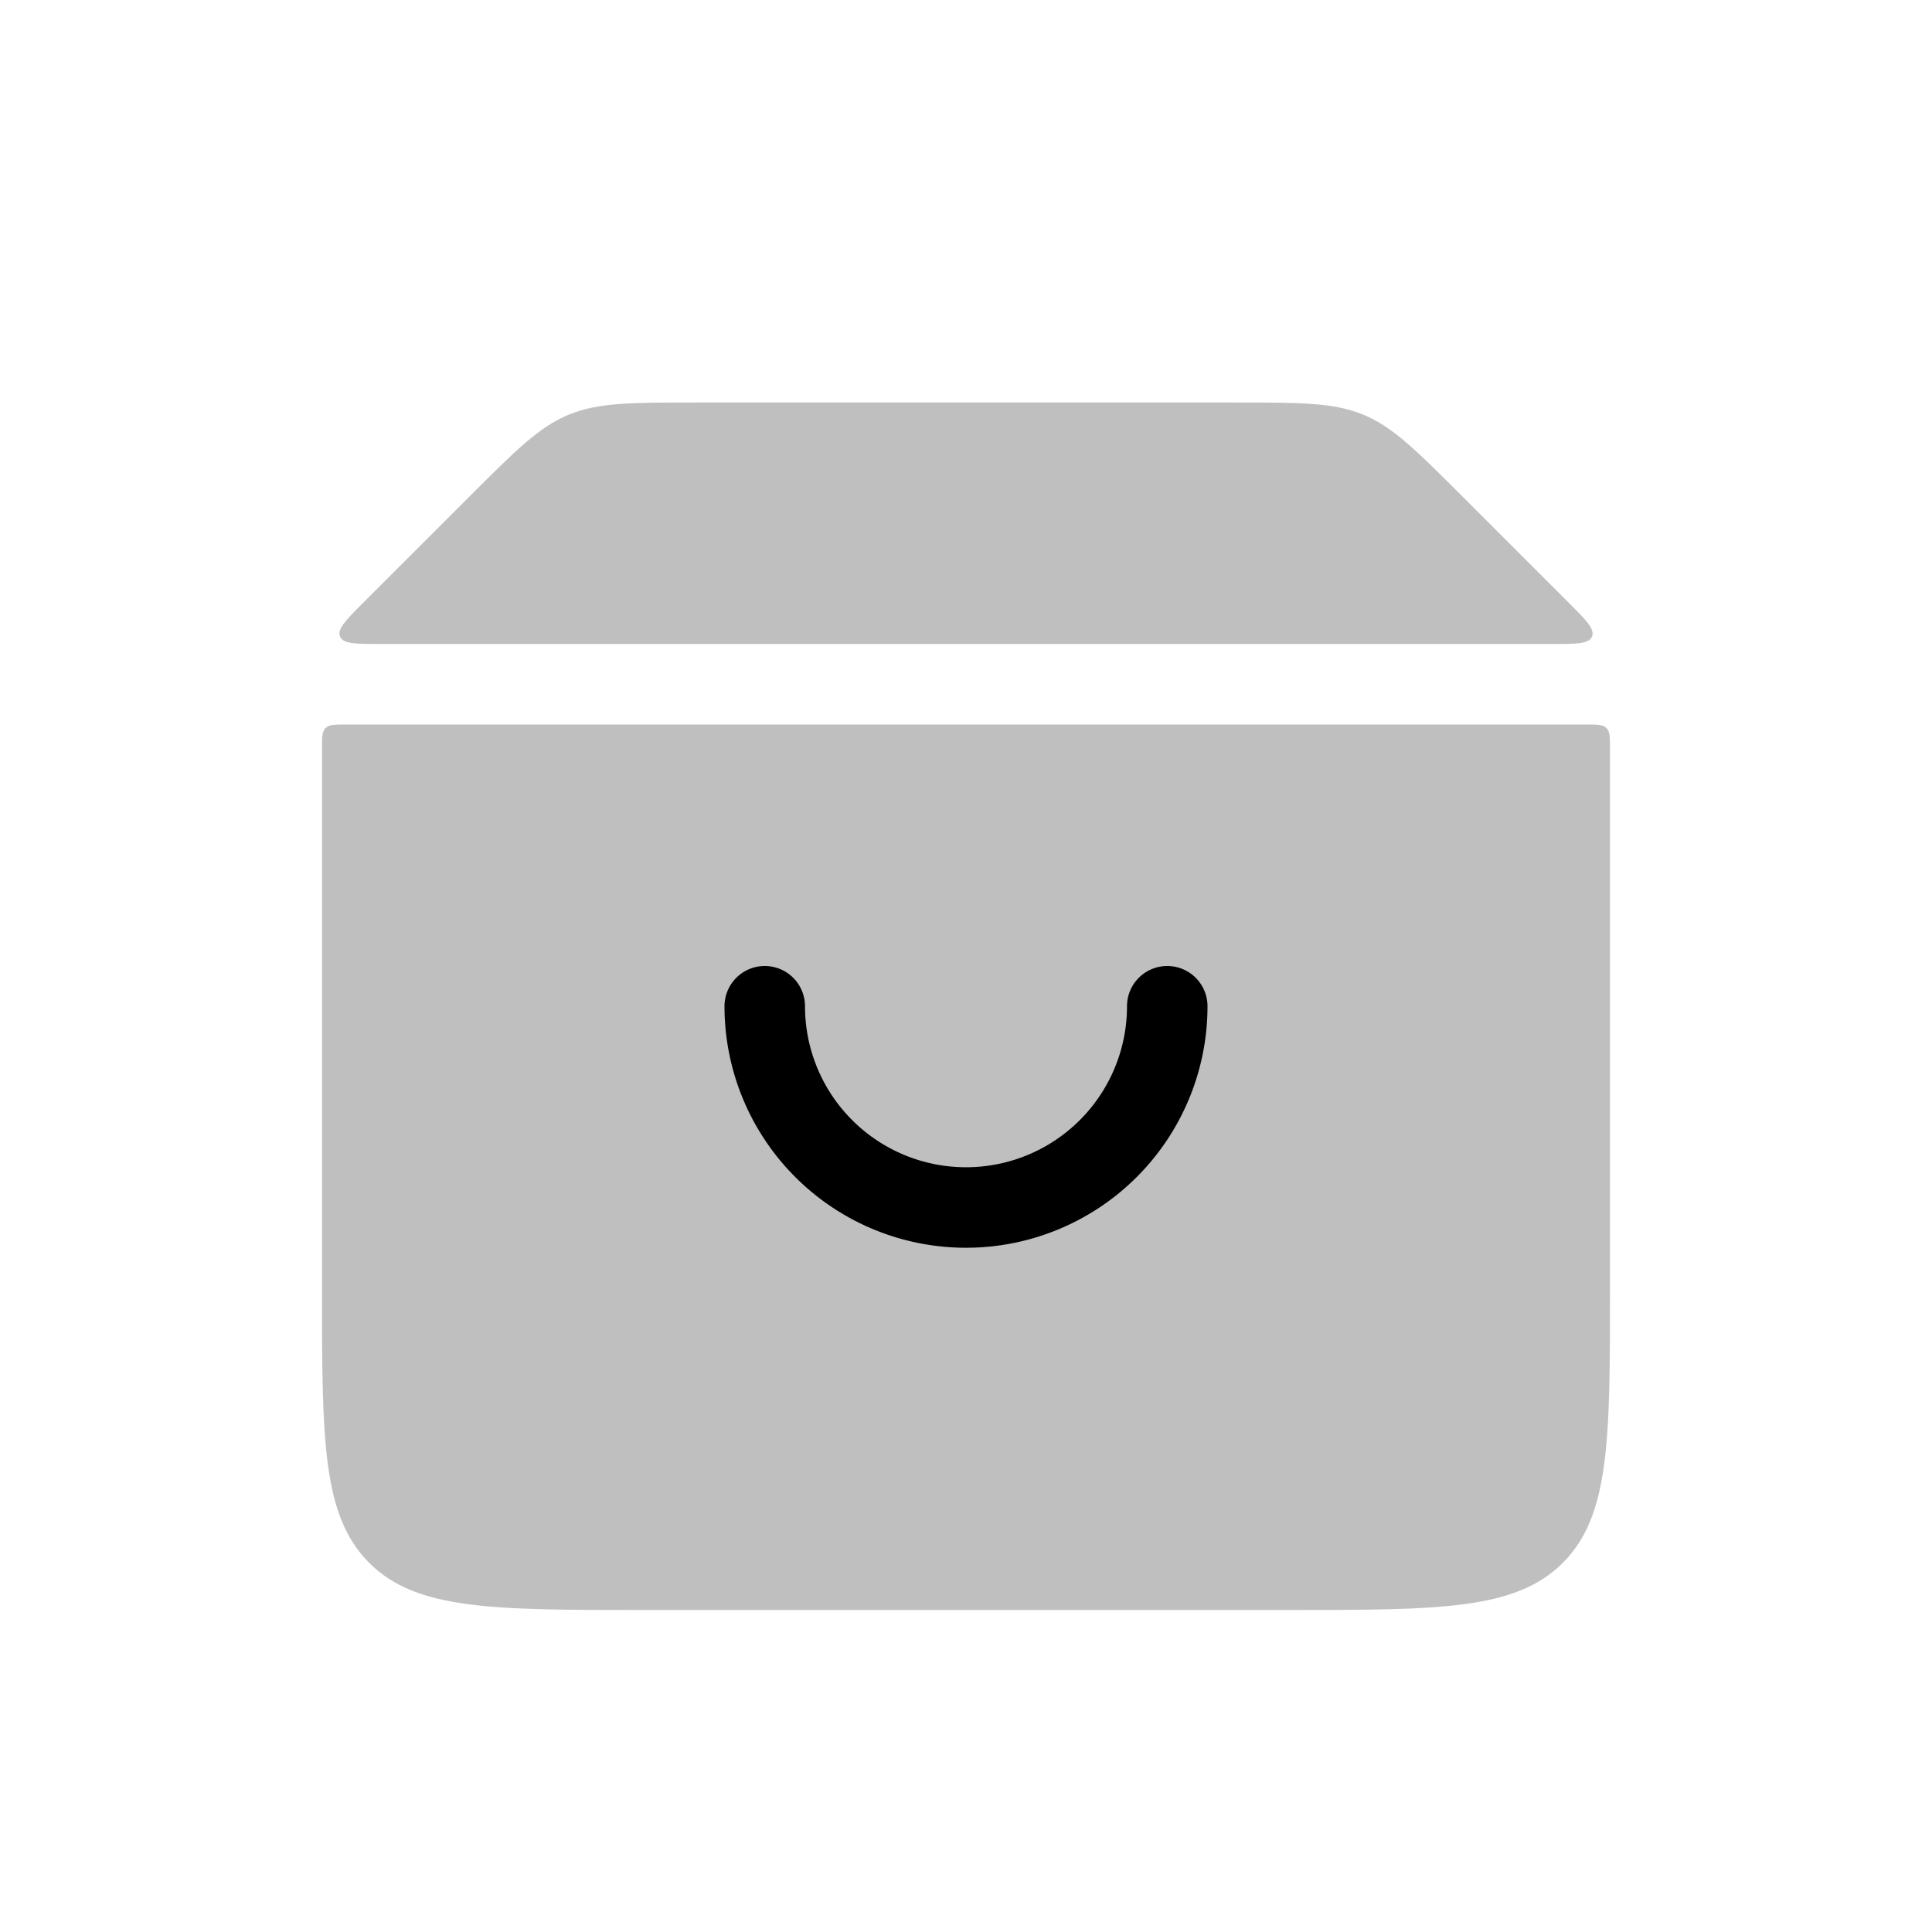 <svg xmlns="http://www.w3.org/2000/svg" width="1em" height="1em" viewBox="0 0 24 24"><g fill="none"><path fill="currentColor" fill-opacity=".25" d="M4 9.3c0-.141 0-.212.044-.256S4.159 9 4.3 9h15.4c.141 0 .212 0 .256.044S20 9.159 20 9.3V16c0 1.886 0 2.828-.586 3.414S17.886 20 16 20H8c-1.886 0-2.828 0-3.414-.586S4 17.886 4 16zM4.724 8c-.308 0-.462 0-.5-.093c-.039-.092.07-.201.288-.42l1.316-1.315c.578-.578.868-.868 1.235-1.02S7.84 5 8.657 5h6.686c.818 0 1.226 0 1.594.152c.367.152.656.442 1.235 1.02l1.316 1.316c.218.218.327.327.288.42c-.038.092-.192.092-.5.092z"/><path stroke="currentColor" stroke-linecap="round" d="M9.5 12.5a2.5 2.5 0 0 0 5 0"/></g></svg>